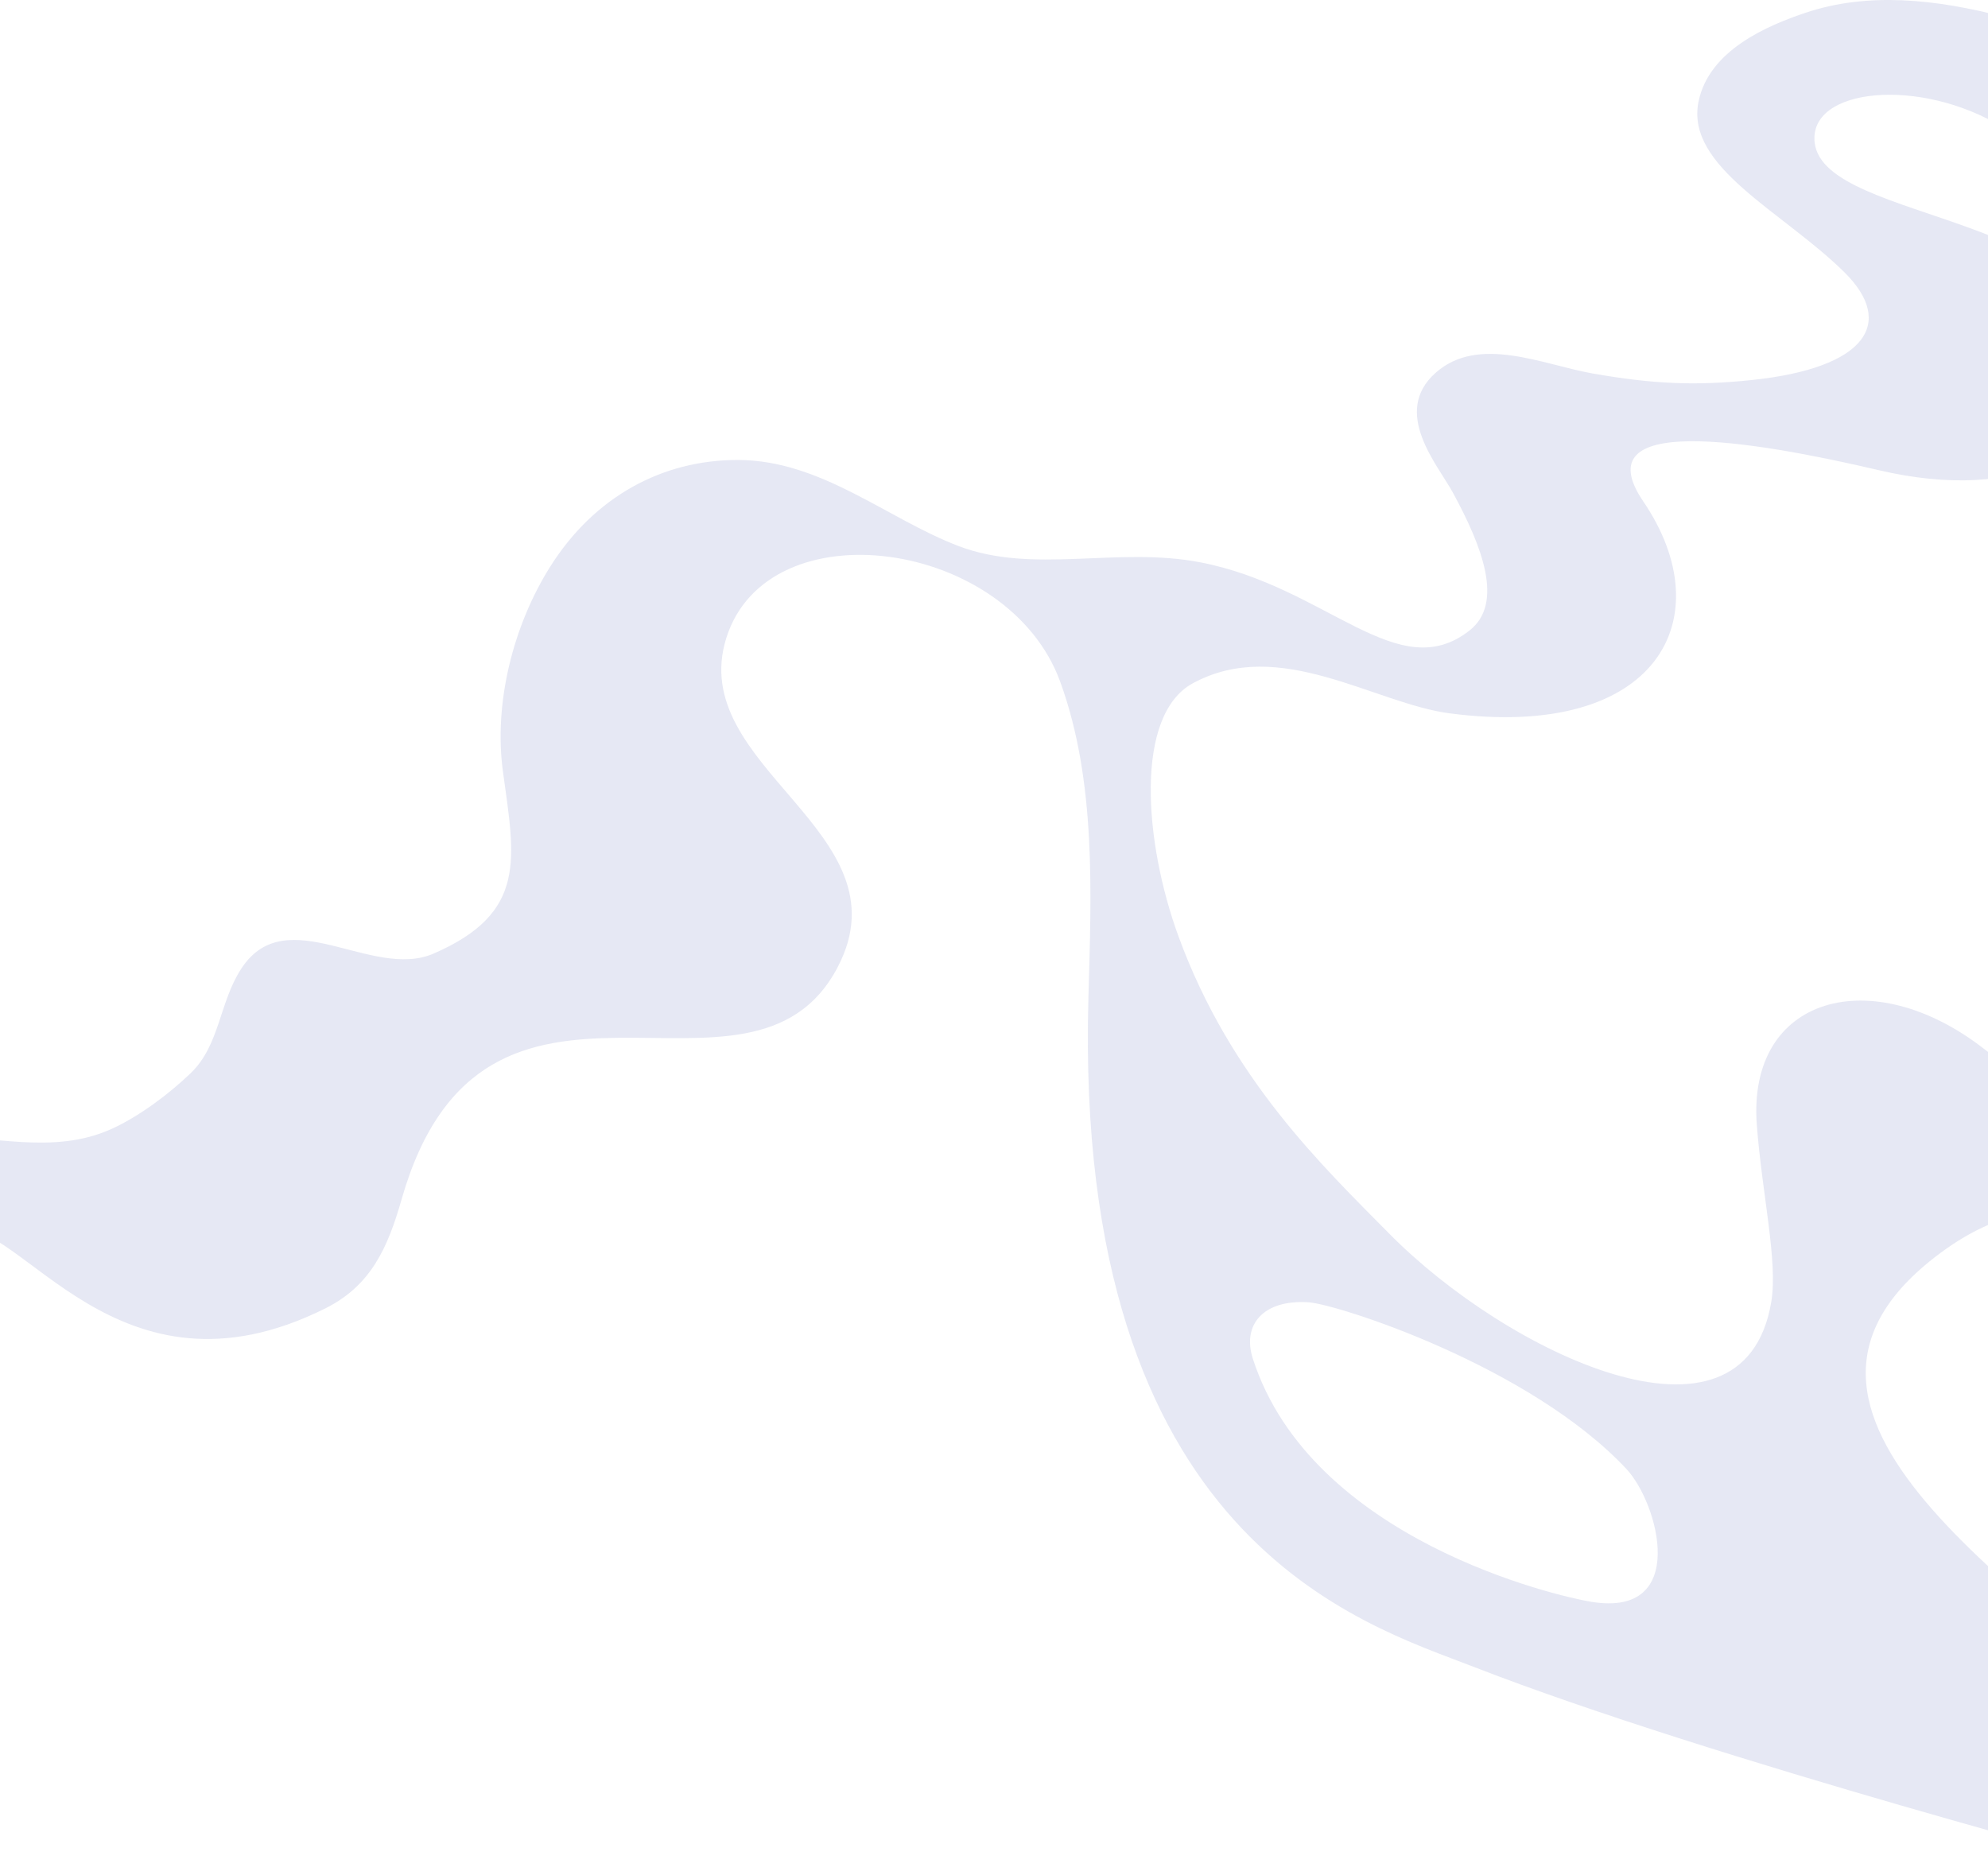 <svg width="1440" height="1358" viewBox="0 0 1440 1358" fill="none" xmlns="http://www.w3.org/2000/svg">
<g style="mix-blend-mode:screen" opacity="0.1">
<path d="M1437.3 759.911C1356.08 696.534 1265.48 721.42 1272.54 814.843C1276.34 865.051 1287.92 913.801 1283.01 943.075C1262.89 1063.06 1090.7 979.093 1006.64 893.961C958.307 845.016 891.45 781.552 853.688 678.434C828.449 609.494 821.771 517.899 864.054 494.928C926.961 460.757 995.545 509.662 1050.32 516.77C1200.99 536.362 1247.62 447.508 1190.36 363.317C1146.88 299.402 1265.73 318.309 1361.28 340.668C1463 364.466 1529.33 327.217 1531.17 270.19C1534.92 153.097 1321.45 162.947 1314.45 103.379C1309.77 63.464 1390.91 55.489 1451 92.381C1578.8 170.841 1657.12 338.774 1859.69 257.122C1879.7 249.053 1864.45 23.797 1851.13 43.174C1737.52 208.566 1486.87 -50.914 1307.86 9.245C1280.29 18.51 1238.06 36.233 1230.34 73.495C1220.51 120.996 1291.5 153.272 1335.9 197.125C1373.08 233.822 1352.21 266.649 1268.49 275.336C1227.76 279.562 1196.92 278.145 1153.69 270.553C1117.77 264.277 1071.07 242.267 1039.82 270.109C1007.76 298.71 1041.44 336.731 1052.37 356.806C1073.47 395.593 1089.68 436.893 1064.46 456.712C1012.46 497.602 961.182 425.061 869.543 407.357C809.108 395.68 748.445 416.266 694.217 395.512C642.173 375.598 594.731 333.184 534.202 333.184C479.538 333.184 430.396 359.91 398.533 410.482C371.601 453.226 357.607 509.487 364.258 558.513C372.843 621.789 382.43 661.087 314.048 690.77C269.346 710.173 207.629 651.815 174.932 701.432C158.735 726.022 159.4 756.908 138.138 777.366C122.391 792.517 100.632 808.809 80.874 817.745C38.02 837.128 -6.097 821.897 -50.536 823.308L-79 947.159C-65.584 957.963 -45.874 893.471 -31.141 890.414C14.581 880.934 84.542 1023.36 235.777 947.704C268.876 931.149 280.969 903.529 290.911 868.719C350.714 659.447 543.419 822.253 606.904 700.317C658.007 602.157 496.481 556.048 526.114 462.087C556.264 366.501 730.42 390.494 768.014 493.974C794.234 566.152 790.452 647.414 788.376 723.227C777.627 1116.3 987.57 1176.31 1067.1 1207.29C1240.95 1275.01 1557.78 1357.98 1557.78 1357.98C1567.89 1355.05 1610.5 1279 1610.5 1279C1473.59 1155.61 1255.68 1028.8 1397.69 913.714C1482.51 844.969 1543.17 890.071 1599.36 912.323C1742.95 969.19 1819.79 786.073 1903 890.394C1891.04 878.334 1898.49 754.946 1898.49 754.946C1813.56 752.03 1816.71 832.748 1743.31 830.544C1731.4 830.188 1718.01 825.438 1707.64 819.888C1682.09 806.216 1651.34 798.785 1622.26 800.129C1615.2 800.458 1524.15 827.689 1437.29 759.904L1437.3 759.911ZM1153.15 1160.41C1128.33 1156.48 949.641 1115.43 907.459 984.085C899.592 959.582 915.124 941.24 947.74 943.337C968.646 944.68 1108.33 989.447 1178.12 1064.12C1201.47 1089.11 1223.48 1171.56 1153.15 1160.4V1160.41Z" fill="#00158A"/>
</g>
</svg>
